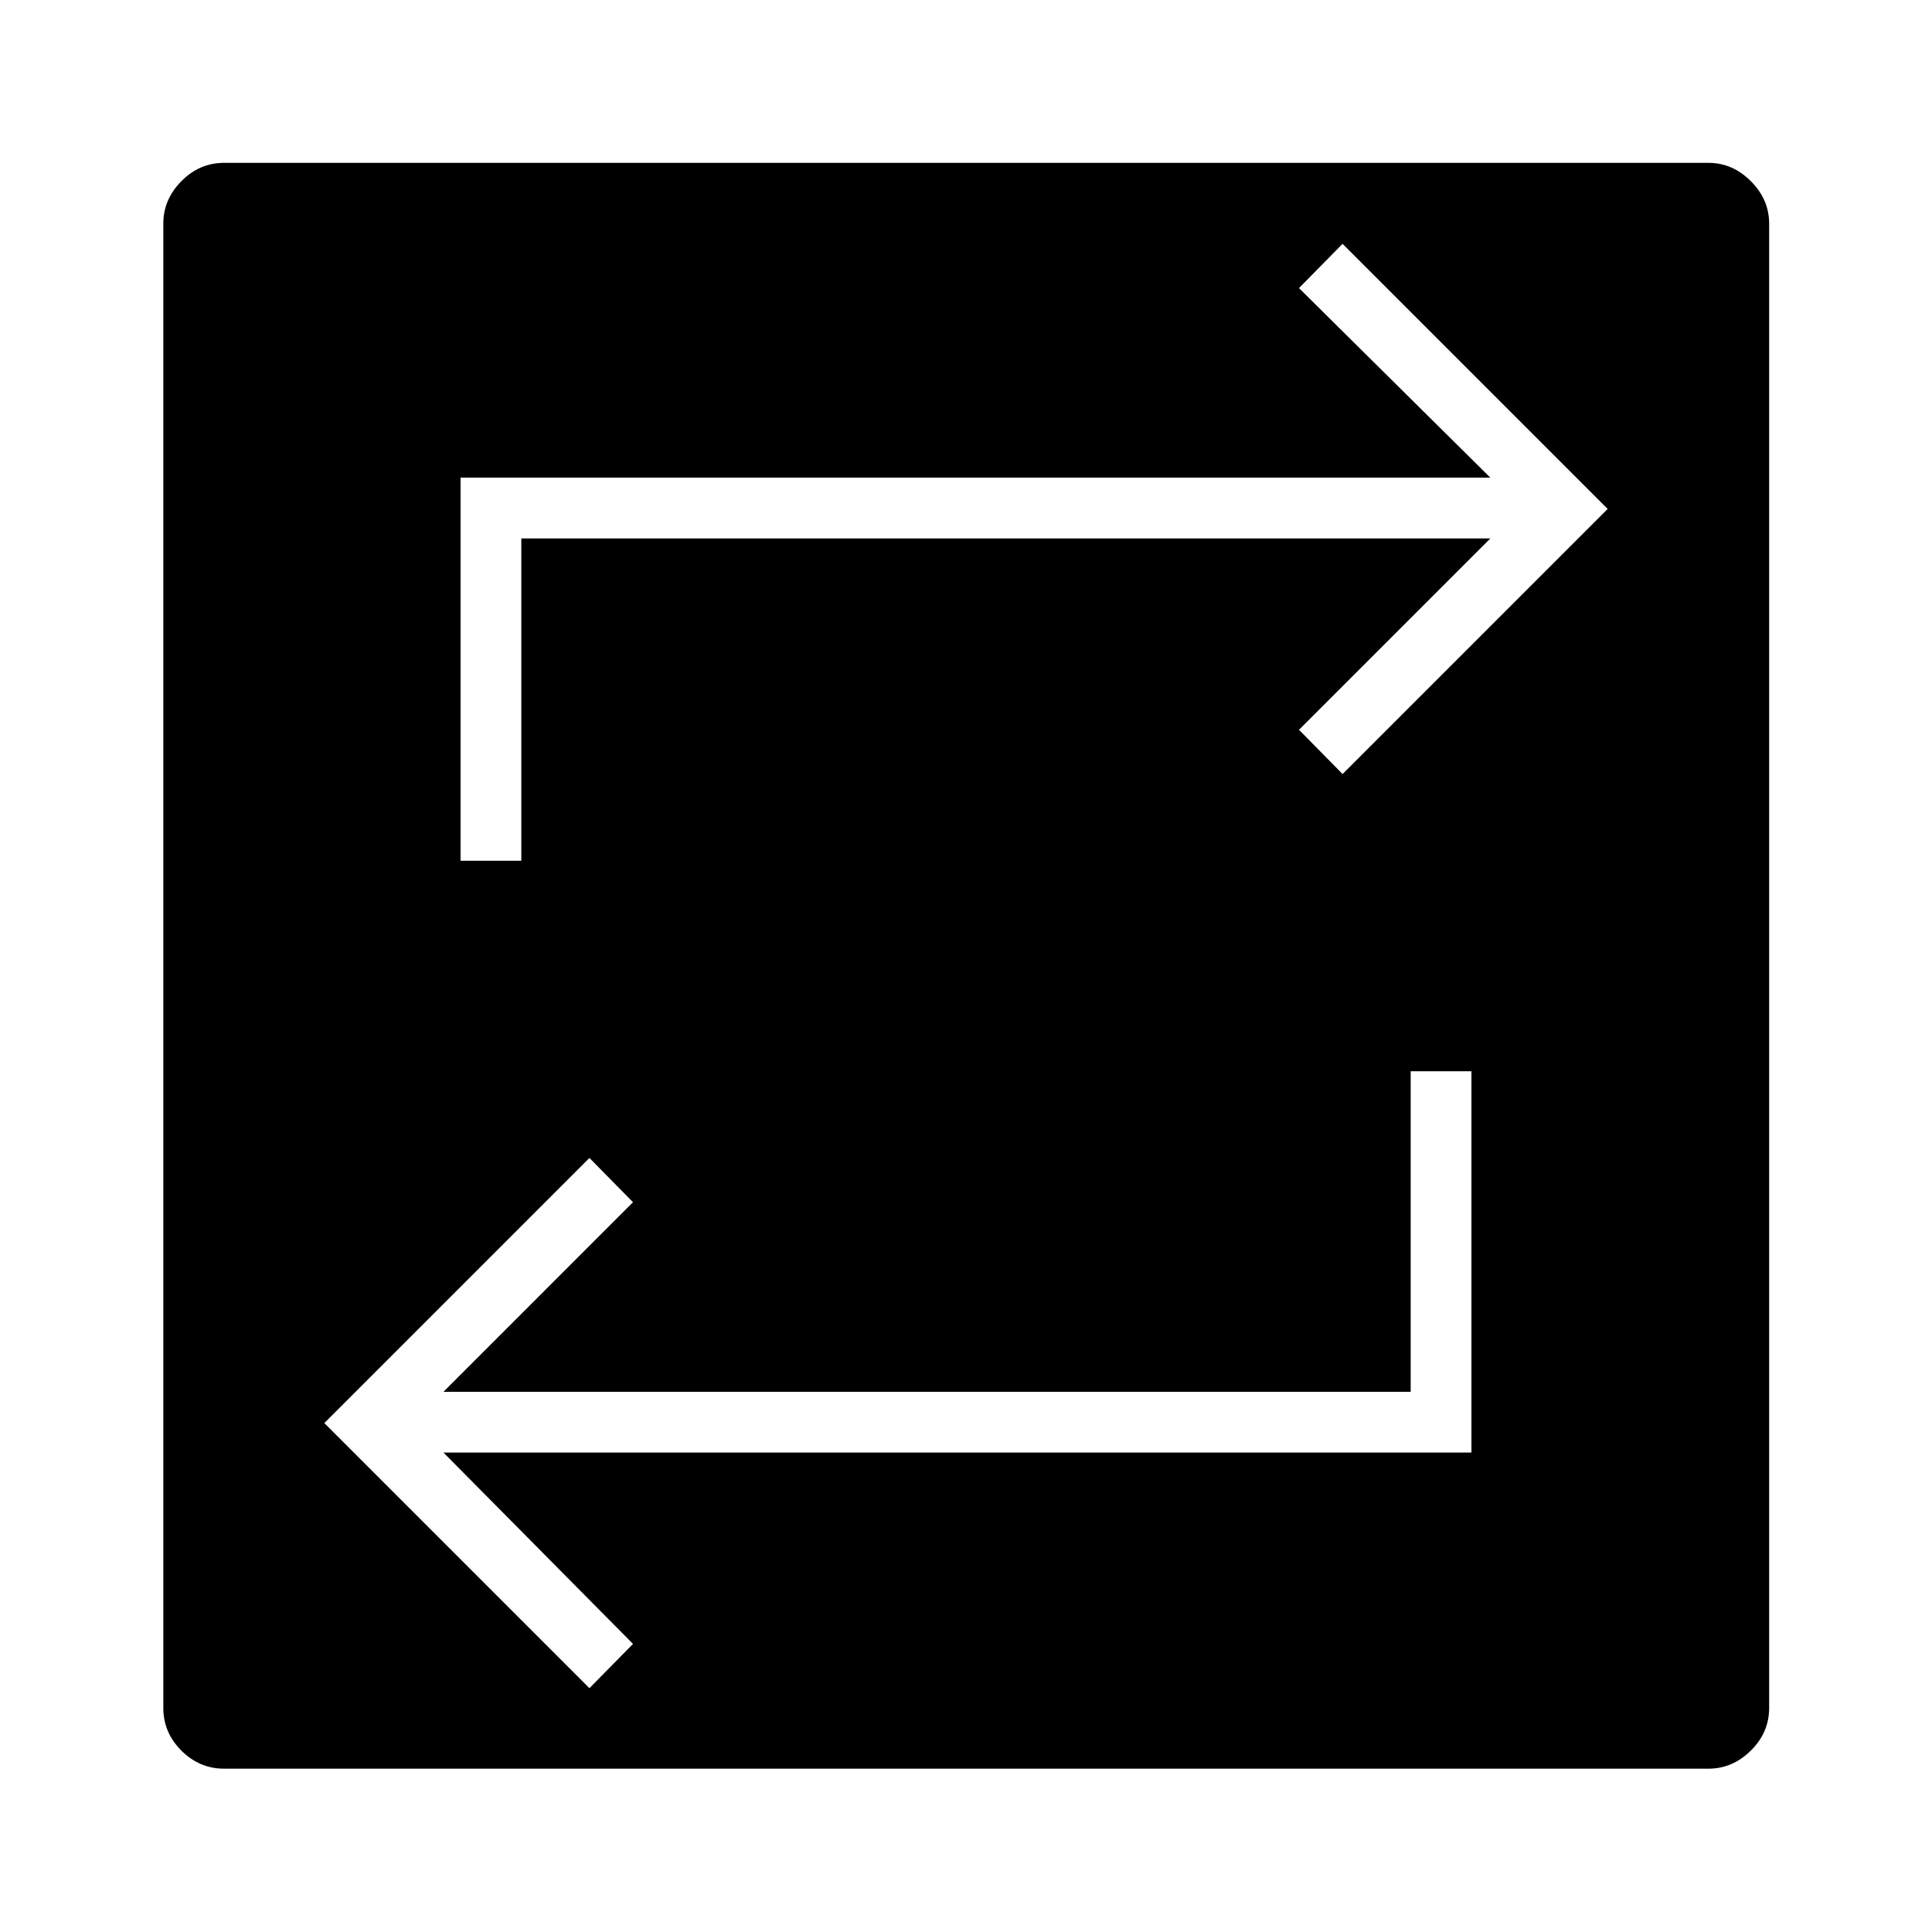 <svg xmlns="http://www.w3.org/2000/svg" height="48" viewBox="0 -960 960 960" width="48"><path d="M111.35-81.15q-12.23 0-21.22-8.98-8.98-8.99-8.98-21.22v-737.53q0-12 8.98-21.1 8.99-9.1 21.22-9.1h737.53q12 0 21.1 9.1 9.1 9.1 9.1 21.1v737.53q0 12.23-9.1 21.22-9.1 8.98-21.1 8.98H111.35Zm181.53-40 21.66-22-94.19-95.08h510.8v-189.46h-30.19v159.27H220.35l94.19-94.2-21.66-22-131.73 131.74 131.73 131.73Zm-64.03-411.16h30.19v-160.15h481.5l-95.08 95.08 21.66 22 131.73-131.74-131.73-131.73-21.66 22 95.08 94.2H228.85v190.34Z"/></svg>